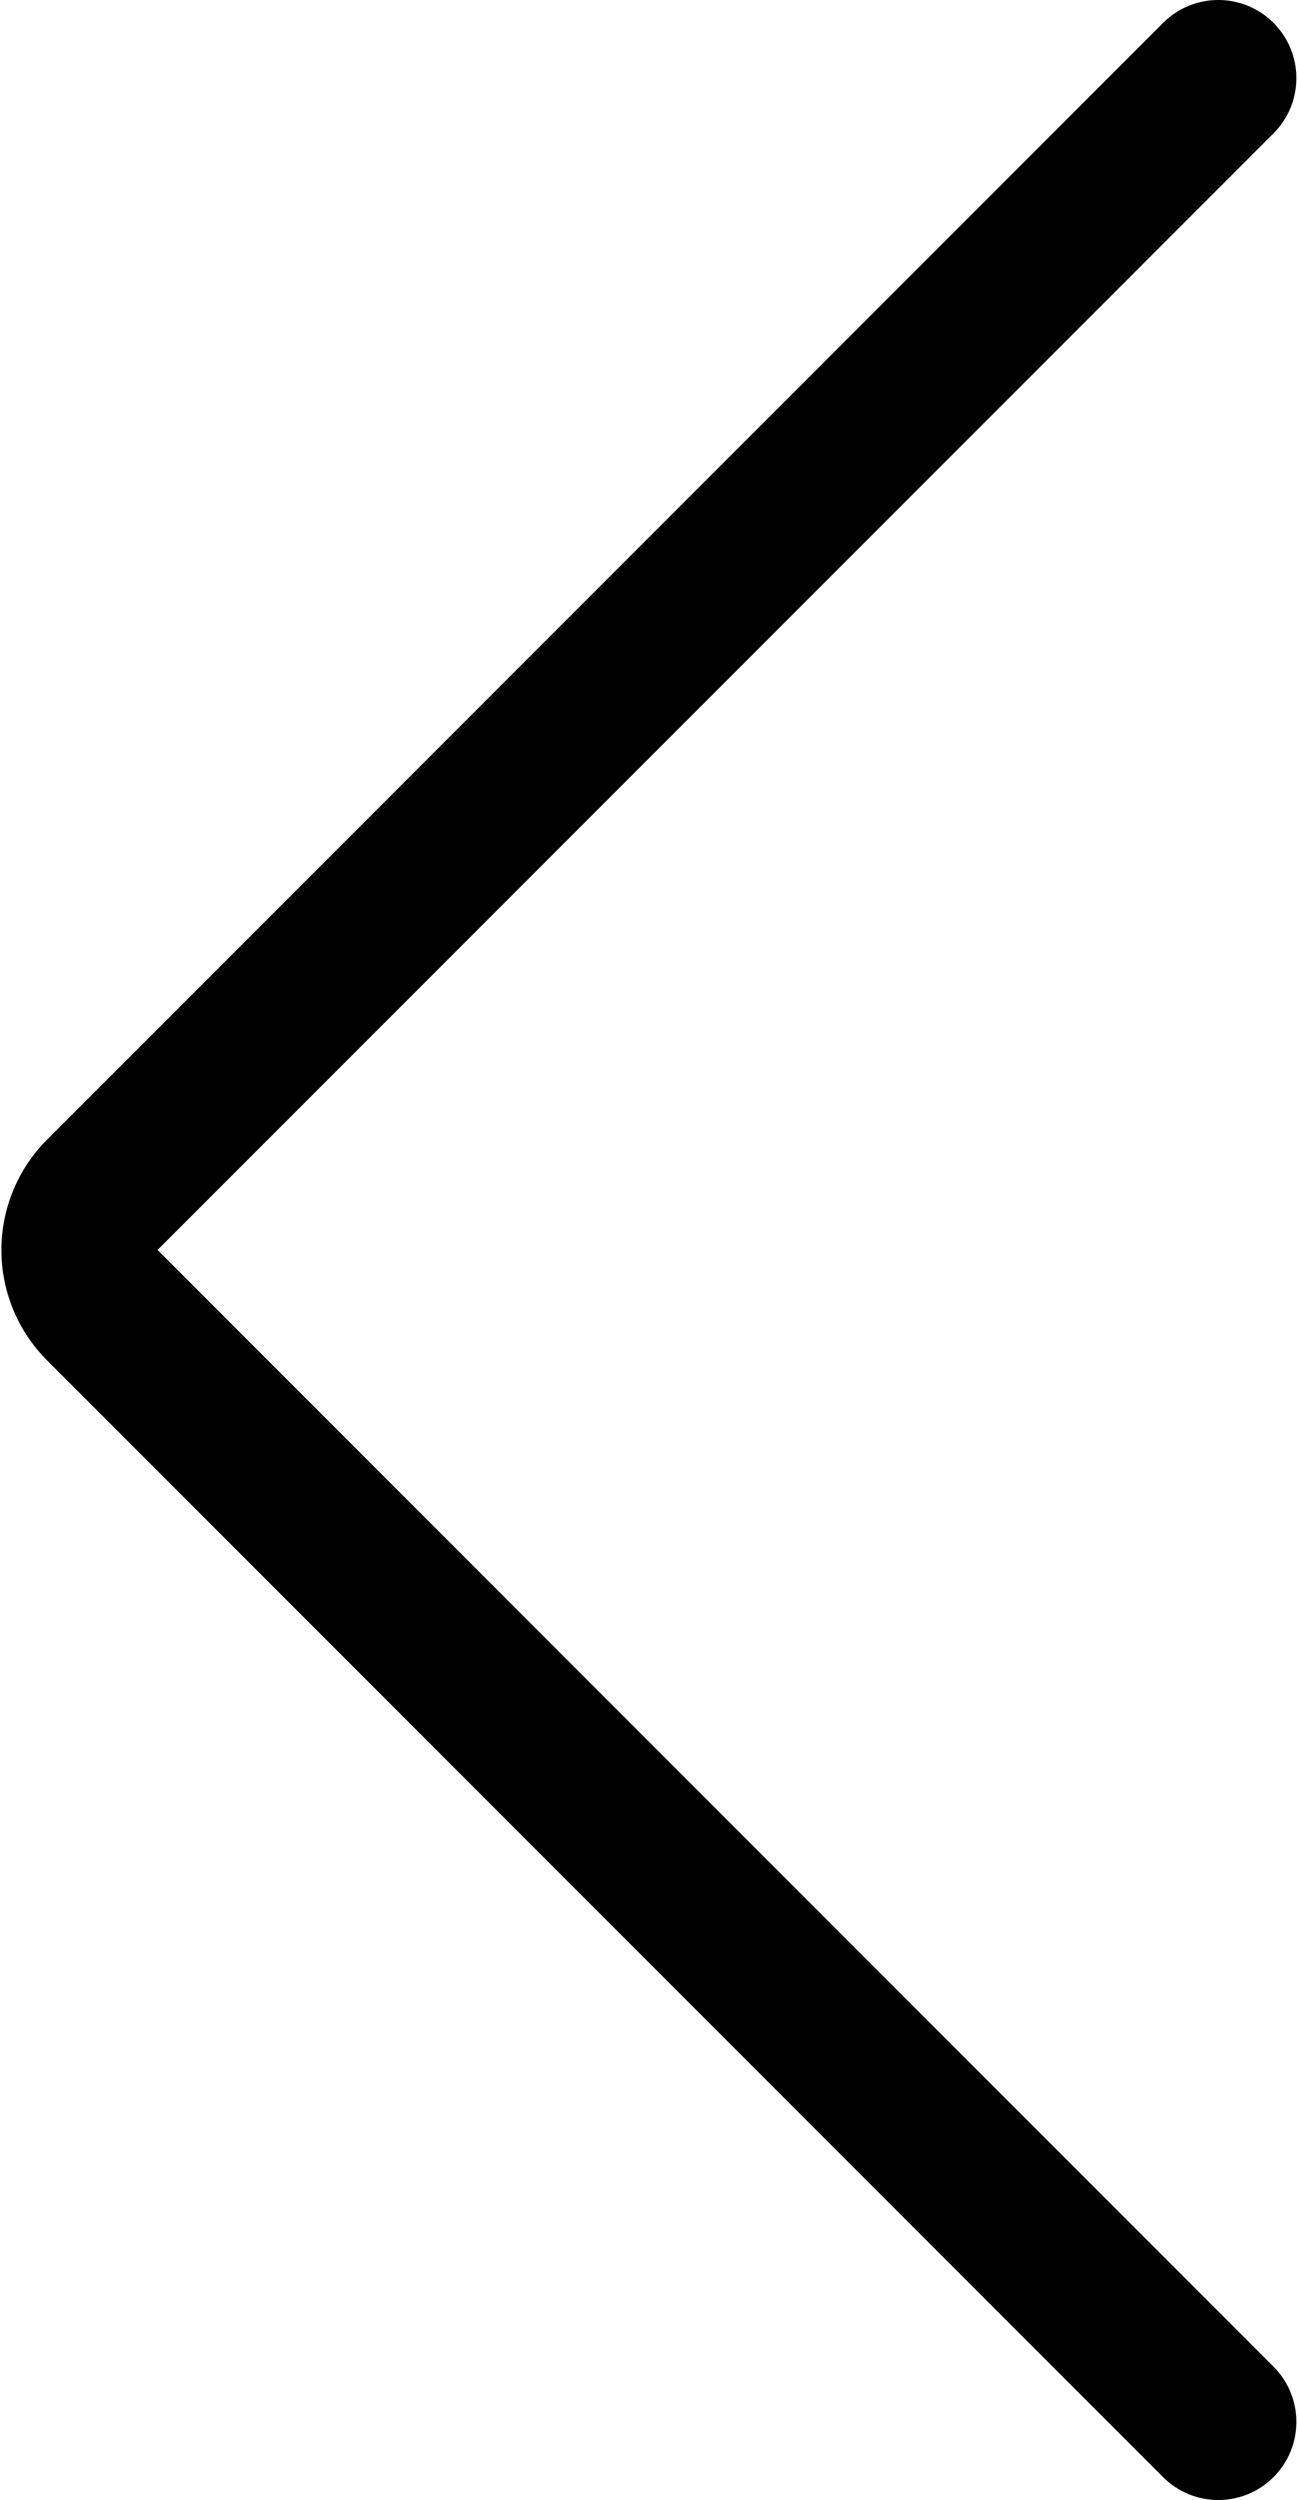 <svg xmlns="http://www.w3.org/2000/svg" xmlns:xlink="http://www.w3.org/1999/xlink" width="266" height="512" viewBox="0 0 266 512">
  <g fill="#000" fill-rule="evenodd" transform="translate(-11.667)">
    <path id="chevron_left-a" d="M272.647,484.686 L43.954,255.993 L272.647,27.314 C278.895,21.065 278.895,10.935 272.647,4.686 C266.399,-1.562 256.268,-1.562 250.02,4.686 L21.326,233.38 C15.327,239.37 11.952,247.511 11.952,256 C11.952,264.489 15.327,272.63 21.334,278.628 L250.02,507.314 C256.268,513.562 266.399,513.562 272.647,507.314 C278.895,501.065 278.895,490.935 272.647,484.686 Z"/>
  </g>
</svg>
